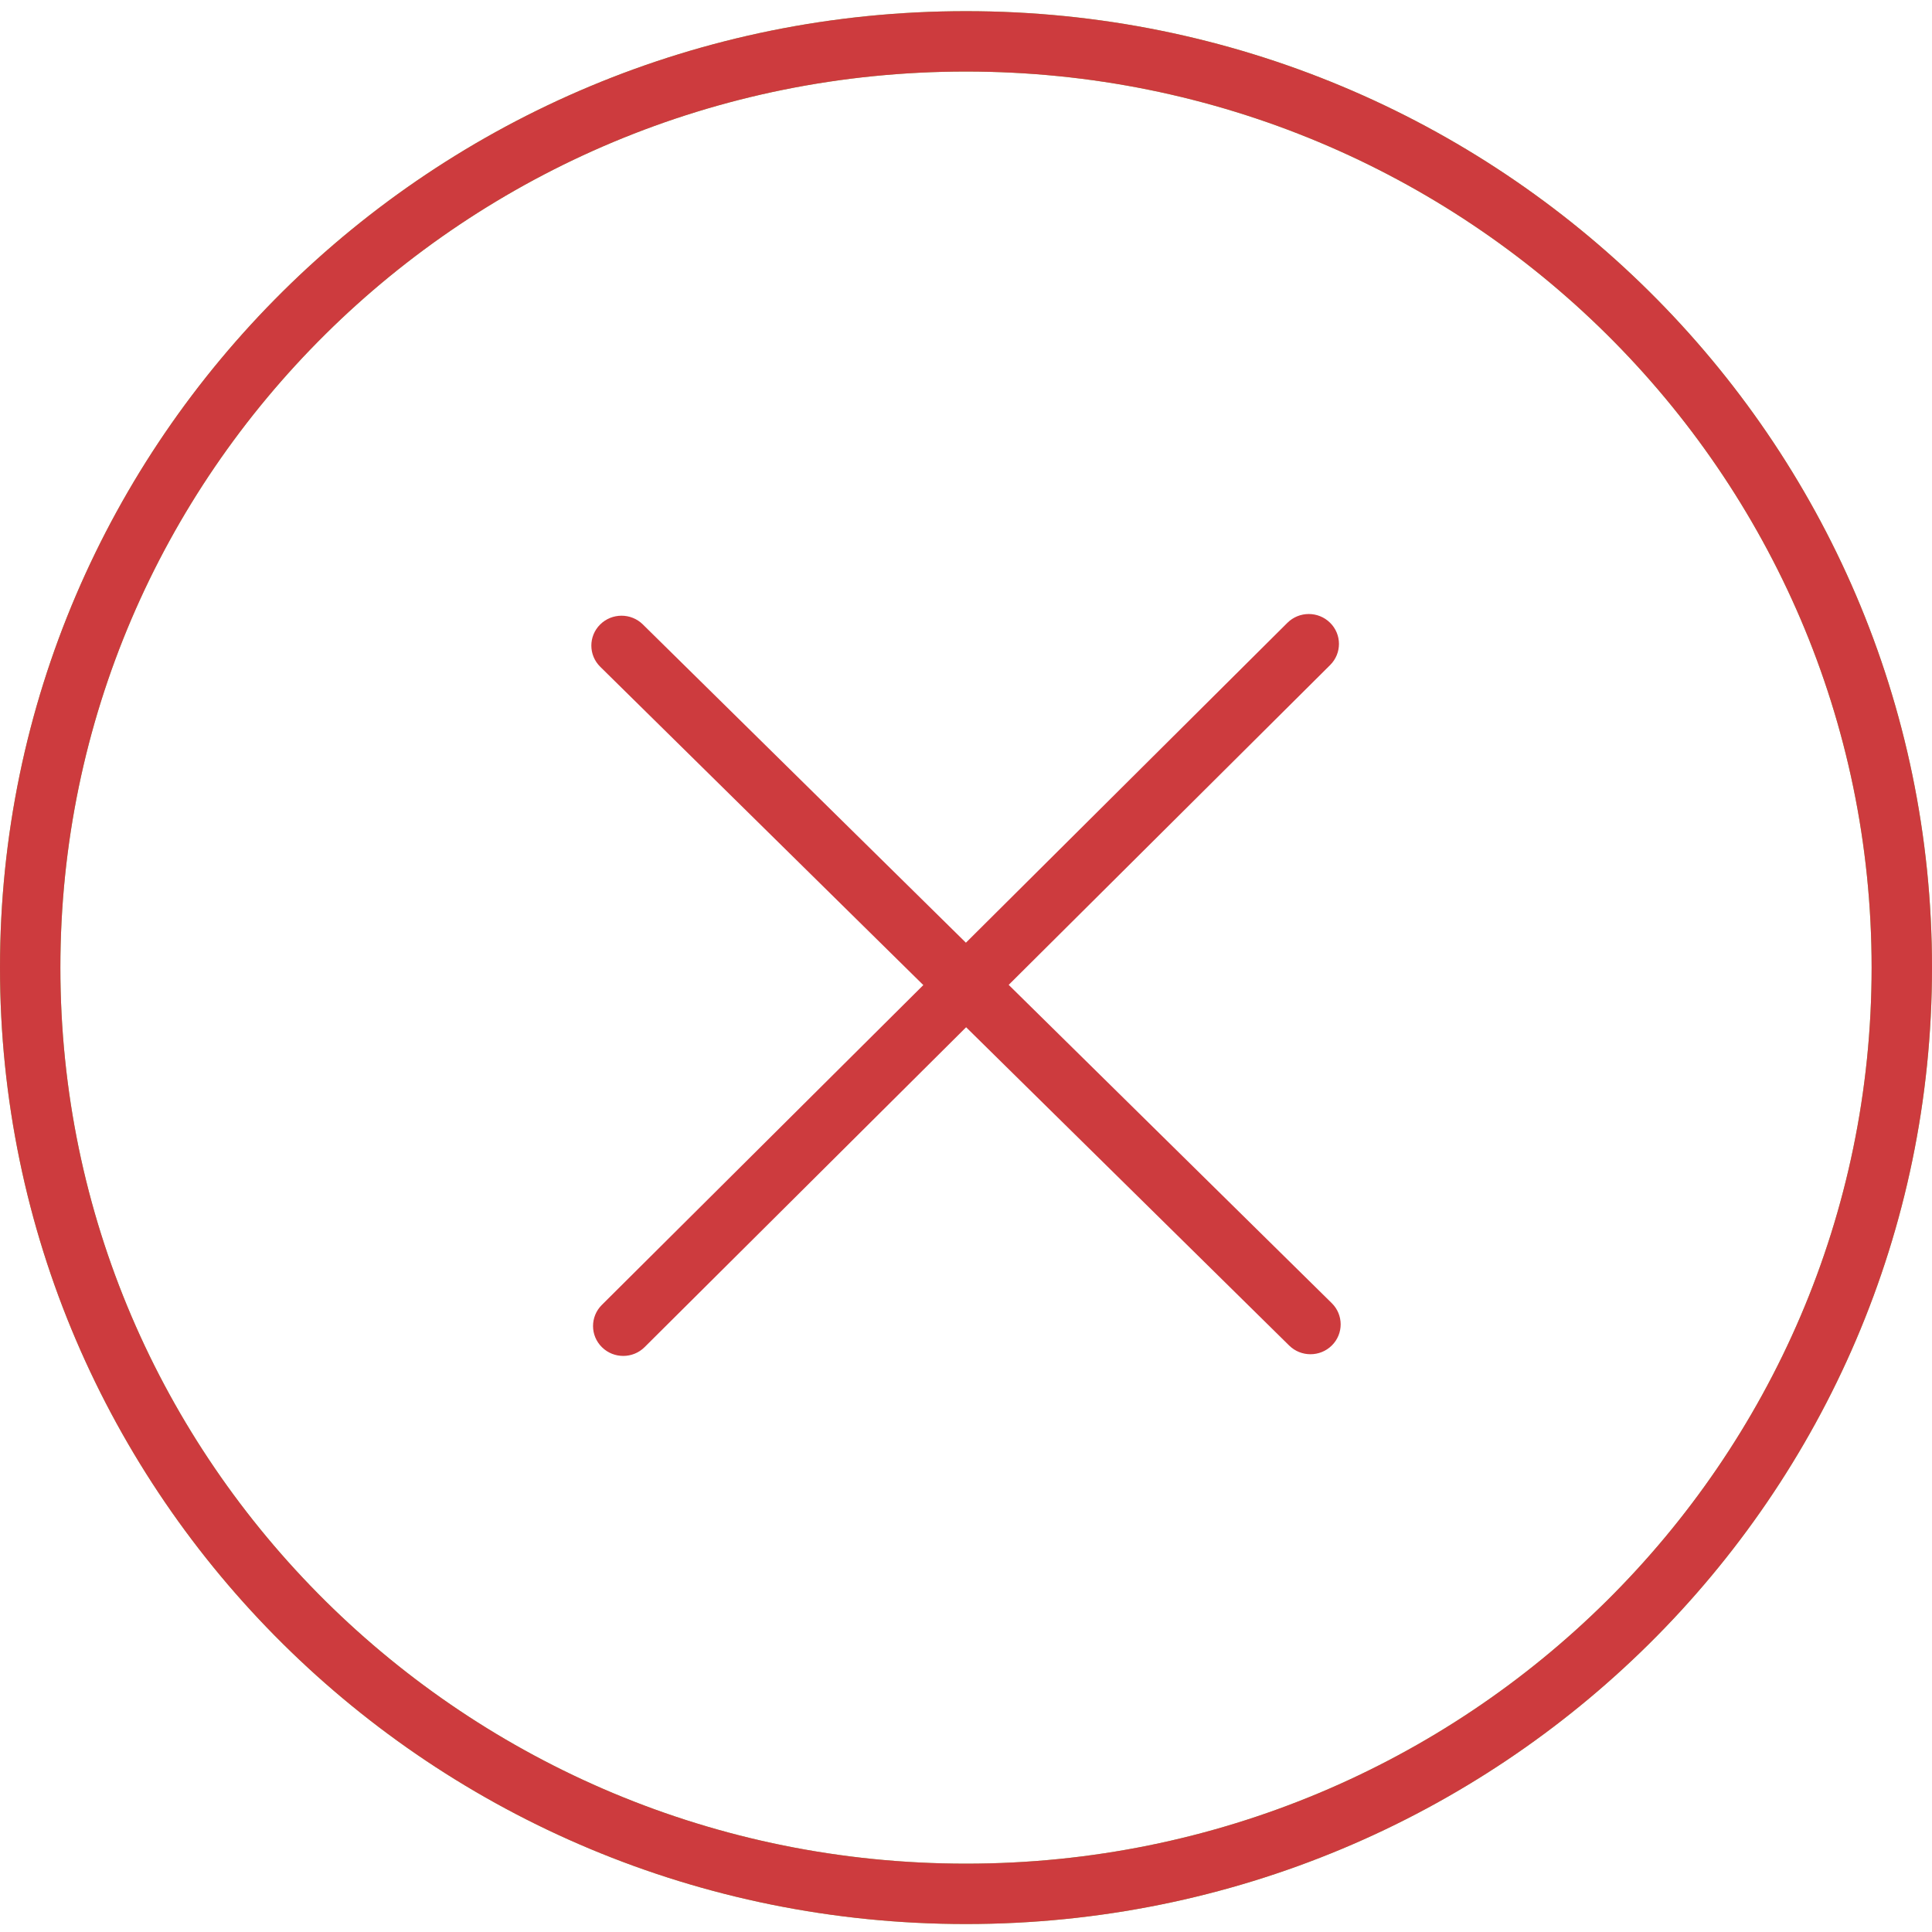 <svg width="64" height="64" viewBox="0 0 64 64" fill="none" xmlns="http://www.w3.org/2000/svg">
<path d="M63 32.053C63 48.989 49.13 62.736 32 62.736C14.87 62.736 1 48.989 1 32.053C1 15.117 14.87 1.37 32 1.37C49.13 1.37 63 15.117 63 32.053Z" stroke="#85CD63" stroke-width="2"/>
<path d="M63 32.053C63 48.989 49.13 62.736 32 62.736C14.87 62.736 1 48.989 1 32.053C1 15.117 14.87 1.37 32 1.37C49.13 1.37 63 15.117 63 32.053Z" stroke="#CD3B3E" stroke-width="2"/>
<path d="M44.064 22.029C44.453 21.641 44.452 21.014 44.06 20.629C43.669 20.243 43.036 20.244 42.646 20.632L31.997 31.228L21.294 20.684C20.903 20.299 20.27 20.3 19.88 20.688C19.491 21.075 19.492 21.702 19.884 22.088L30.586 32.632L19.936 43.228C19.547 43.616 19.548 44.243 19.94 44.628C20.331 45.014 20.964 45.013 21.354 44.625L32.004 34.029L42.706 44.573C43.097 44.958 43.73 44.957 44.12 44.569C44.51 44.182 44.508 43.555 44.117 43.169L33.414 32.625L44.064 22.029Z" fill="#CD3B3E"/>
</svg>
